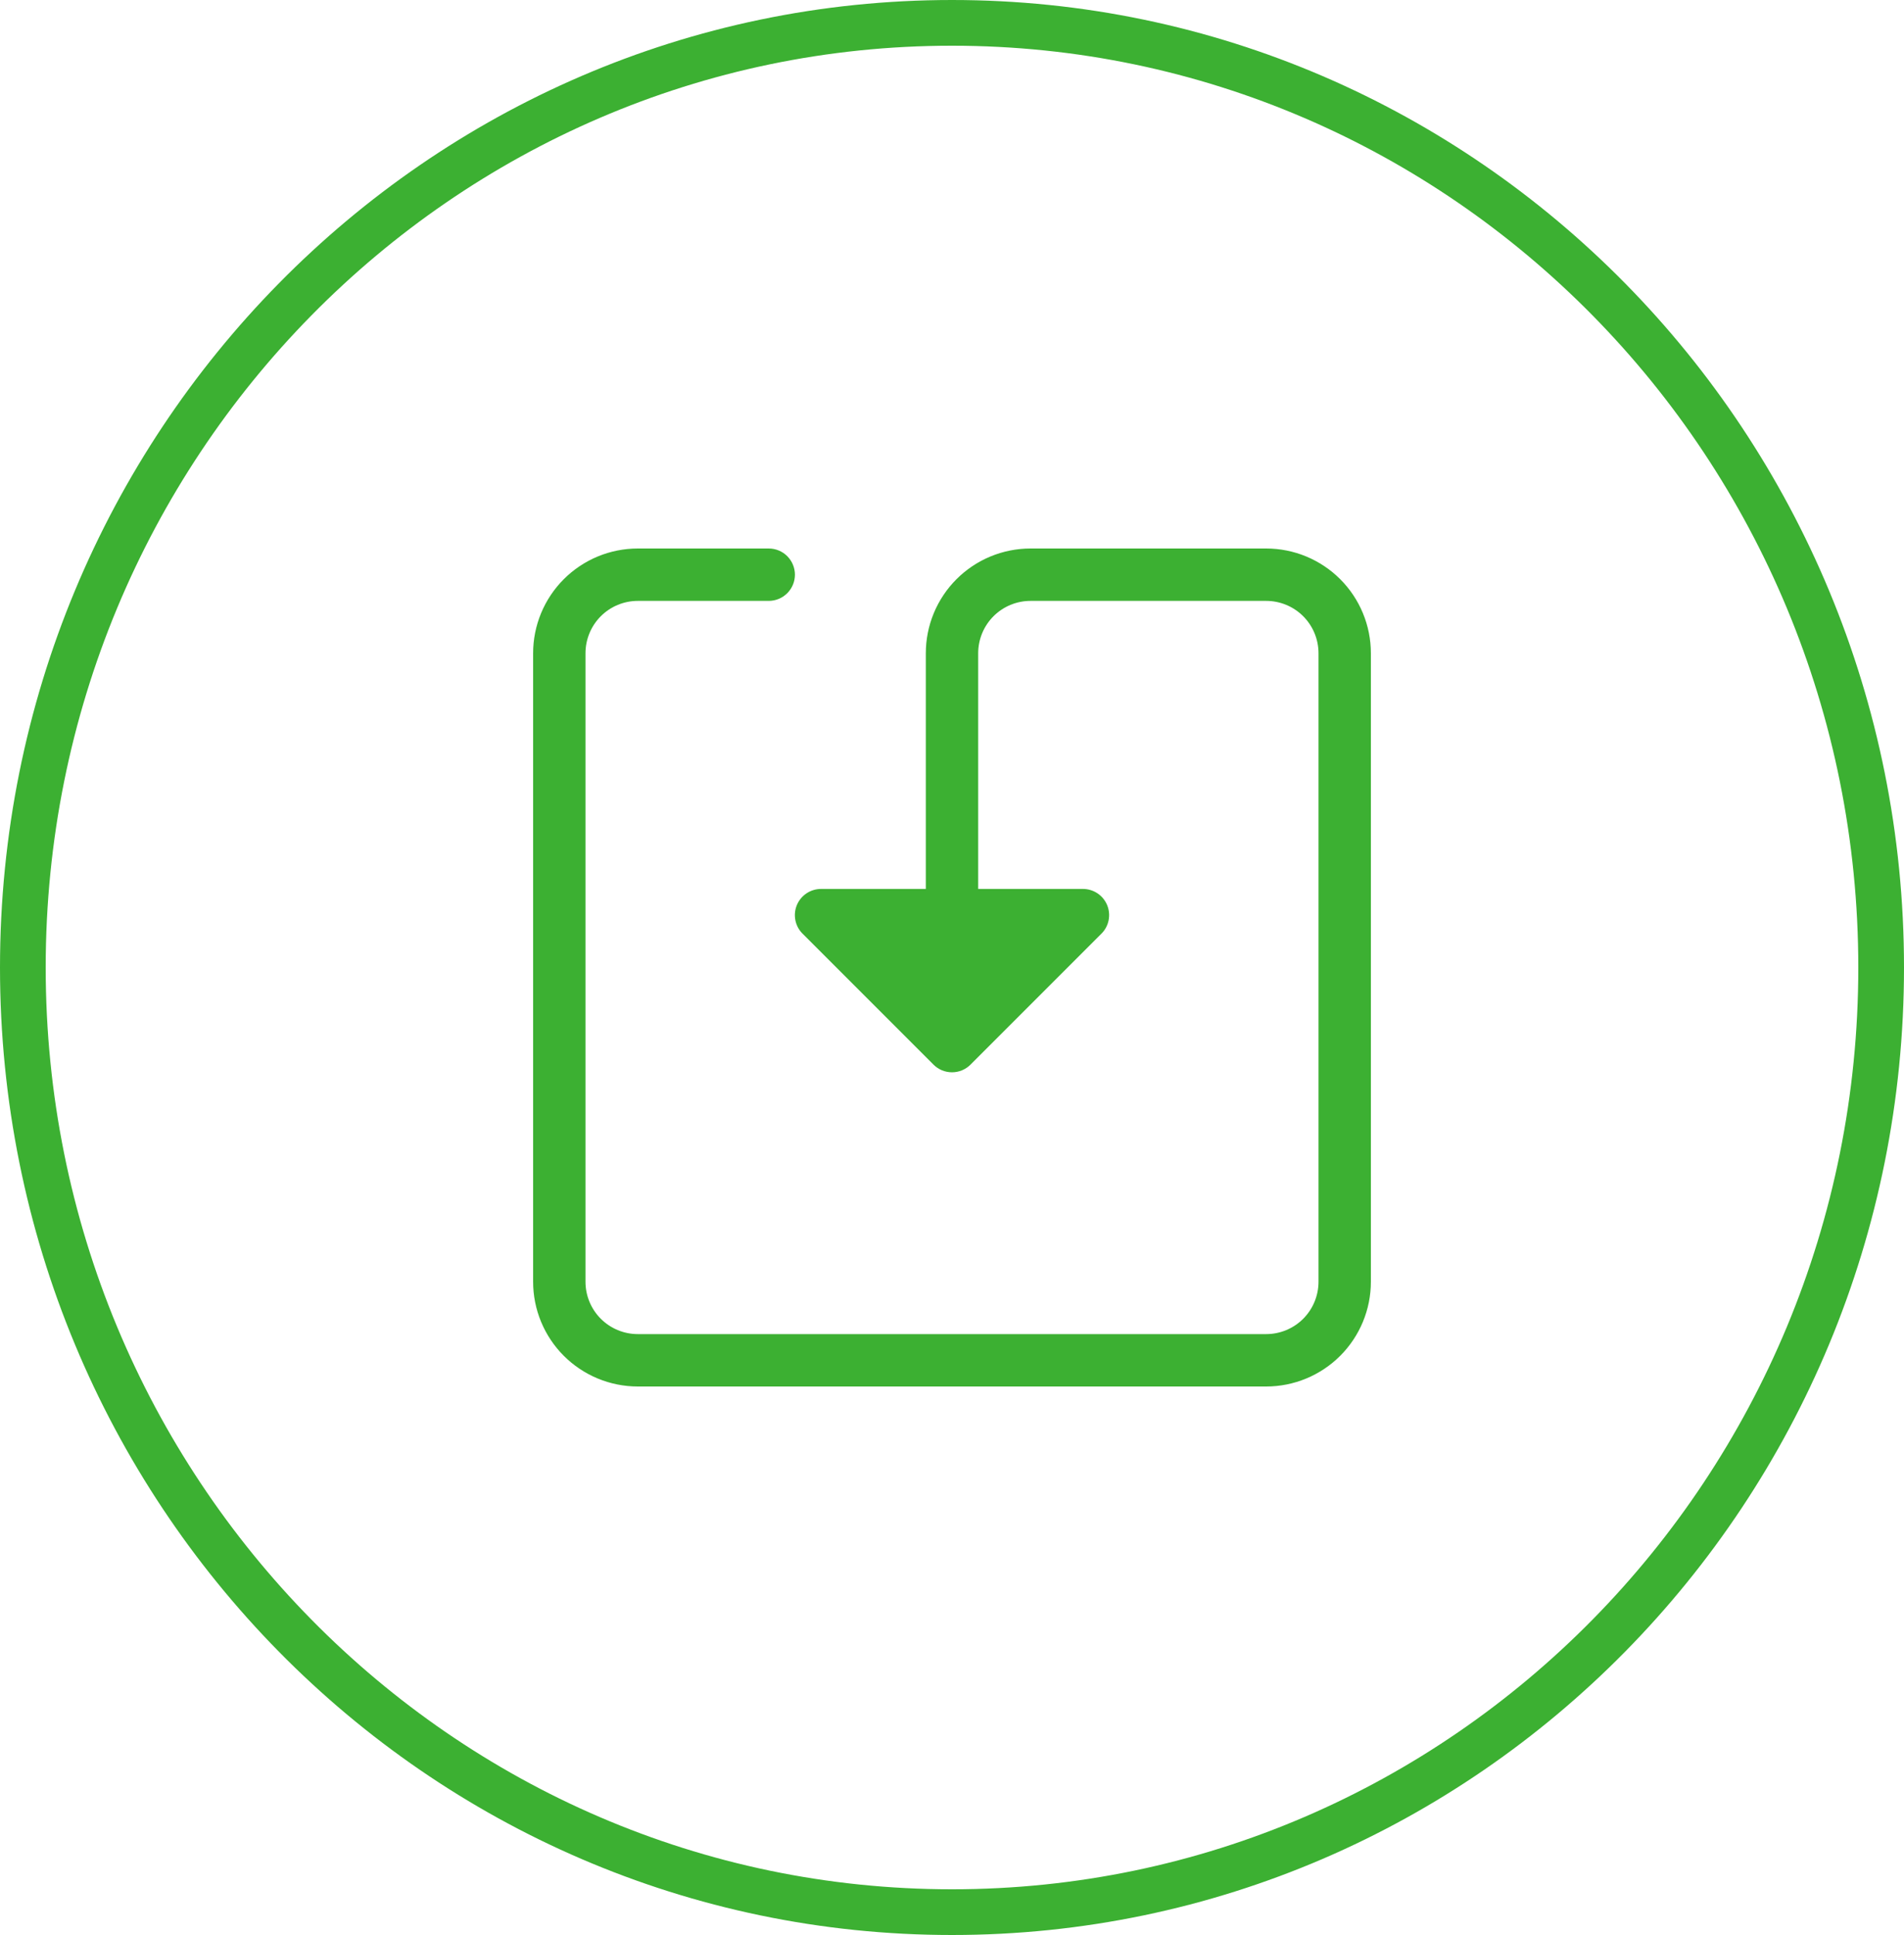 <svg width="125" height="127" viewBox="0 0 125 127" fill="none" xmlns="http://www.w3.org/2000/svg">
<path d="M123.5 63.5C123.5 97.764 96.167 125.5 62.5 125.5C28.833 125.5 1.5 97.764 1.5 63.5C1.5 29.236 28.833 1.5 62.5 1.5C96.167 1.5 123.5 29.236 123.5 63.5Z" stroke="#3CB032" stroke-width="3"/>
<path d="M41.875 39.438C40.963 39.438 40.089 39.8 39.444 40.444C38.8 41.089 38.438 41.963 38.438 42.875V84.125C38.438 85.037 38.8 85.911 39.444 86.556C40.089 87.2 40.963 87.562 41.875 87.562H83.125C84.037 87.562 84.911 87.2 85.556 86.556C86.2 85.911 86.562 85.037 86.562 84.125V42.875C86.562 41.963 86.2 41.089 85.556 40.444C84.911 39.8 84.037 39.438 83.125 39.438H67.656C66.745 39.438 65.87 39.8 65.226 40.444C64.581 41.089 64.219 41.963 64.219 42.875V58.344H71.094C71.434 58.343 71.767 58.444 72.05 58.632C72.334 58.821 72.554 59.09 72.685 59.404C72.815 59.719 72.849 60.065 72.782 60.399C72.716 60.733 72.552 61.039 72.311 61.279L63.717 69.873C63.557 70.033 63.367 70.16 63.159 70.247C62.95 70.334 62.726 70.378 62.5 70.378C62.274 70.378 62.05 70.334 61.841 70.247C61.632 70.16 61.443 70.033 61.283 69.873L52.689 61.279C52.448 61.039 52.284 60.733 52.218 60.399C52.151 60.065 52.185 59.719 52.315 59.404C52.446 59.09 52.666 58.821 52.95 58.632C53.233 58.444 53.566 58.343 53.906 58.344H60.781V42.875C60.781 41.052 61.506 39.303 62.795 38.014C64.084 36.724 65.833 36 67.656 36H83.125C84.948 36 86.697 36.724 87.986 38.014C89.276 39.303 90 41.052 90 42.875V84.125C90 85.948 89.276 87.697 87.986 88.986C86.697 90.276 84.948 91 83.125 91H41.875C40.052 91 38.303 90.276 37.014 88.986C35.724 87.697 35 85.948 35 84.125V42.875C35 41.052 35.724 39.303 37.014 38.014C38.303 36.724 40.052 36 41.875 36H50.469C50.925 36 51.362 36.181 51.684 36.503C52.006 36.826 52.188 37.263 52.188 37.719C52.188 38.175 52.006 38.612 51.684 38.934C51.362 39.256 50.925 39.438 50.469 39.438H41.875Z" fill="#3CB032"/>
</svg>
